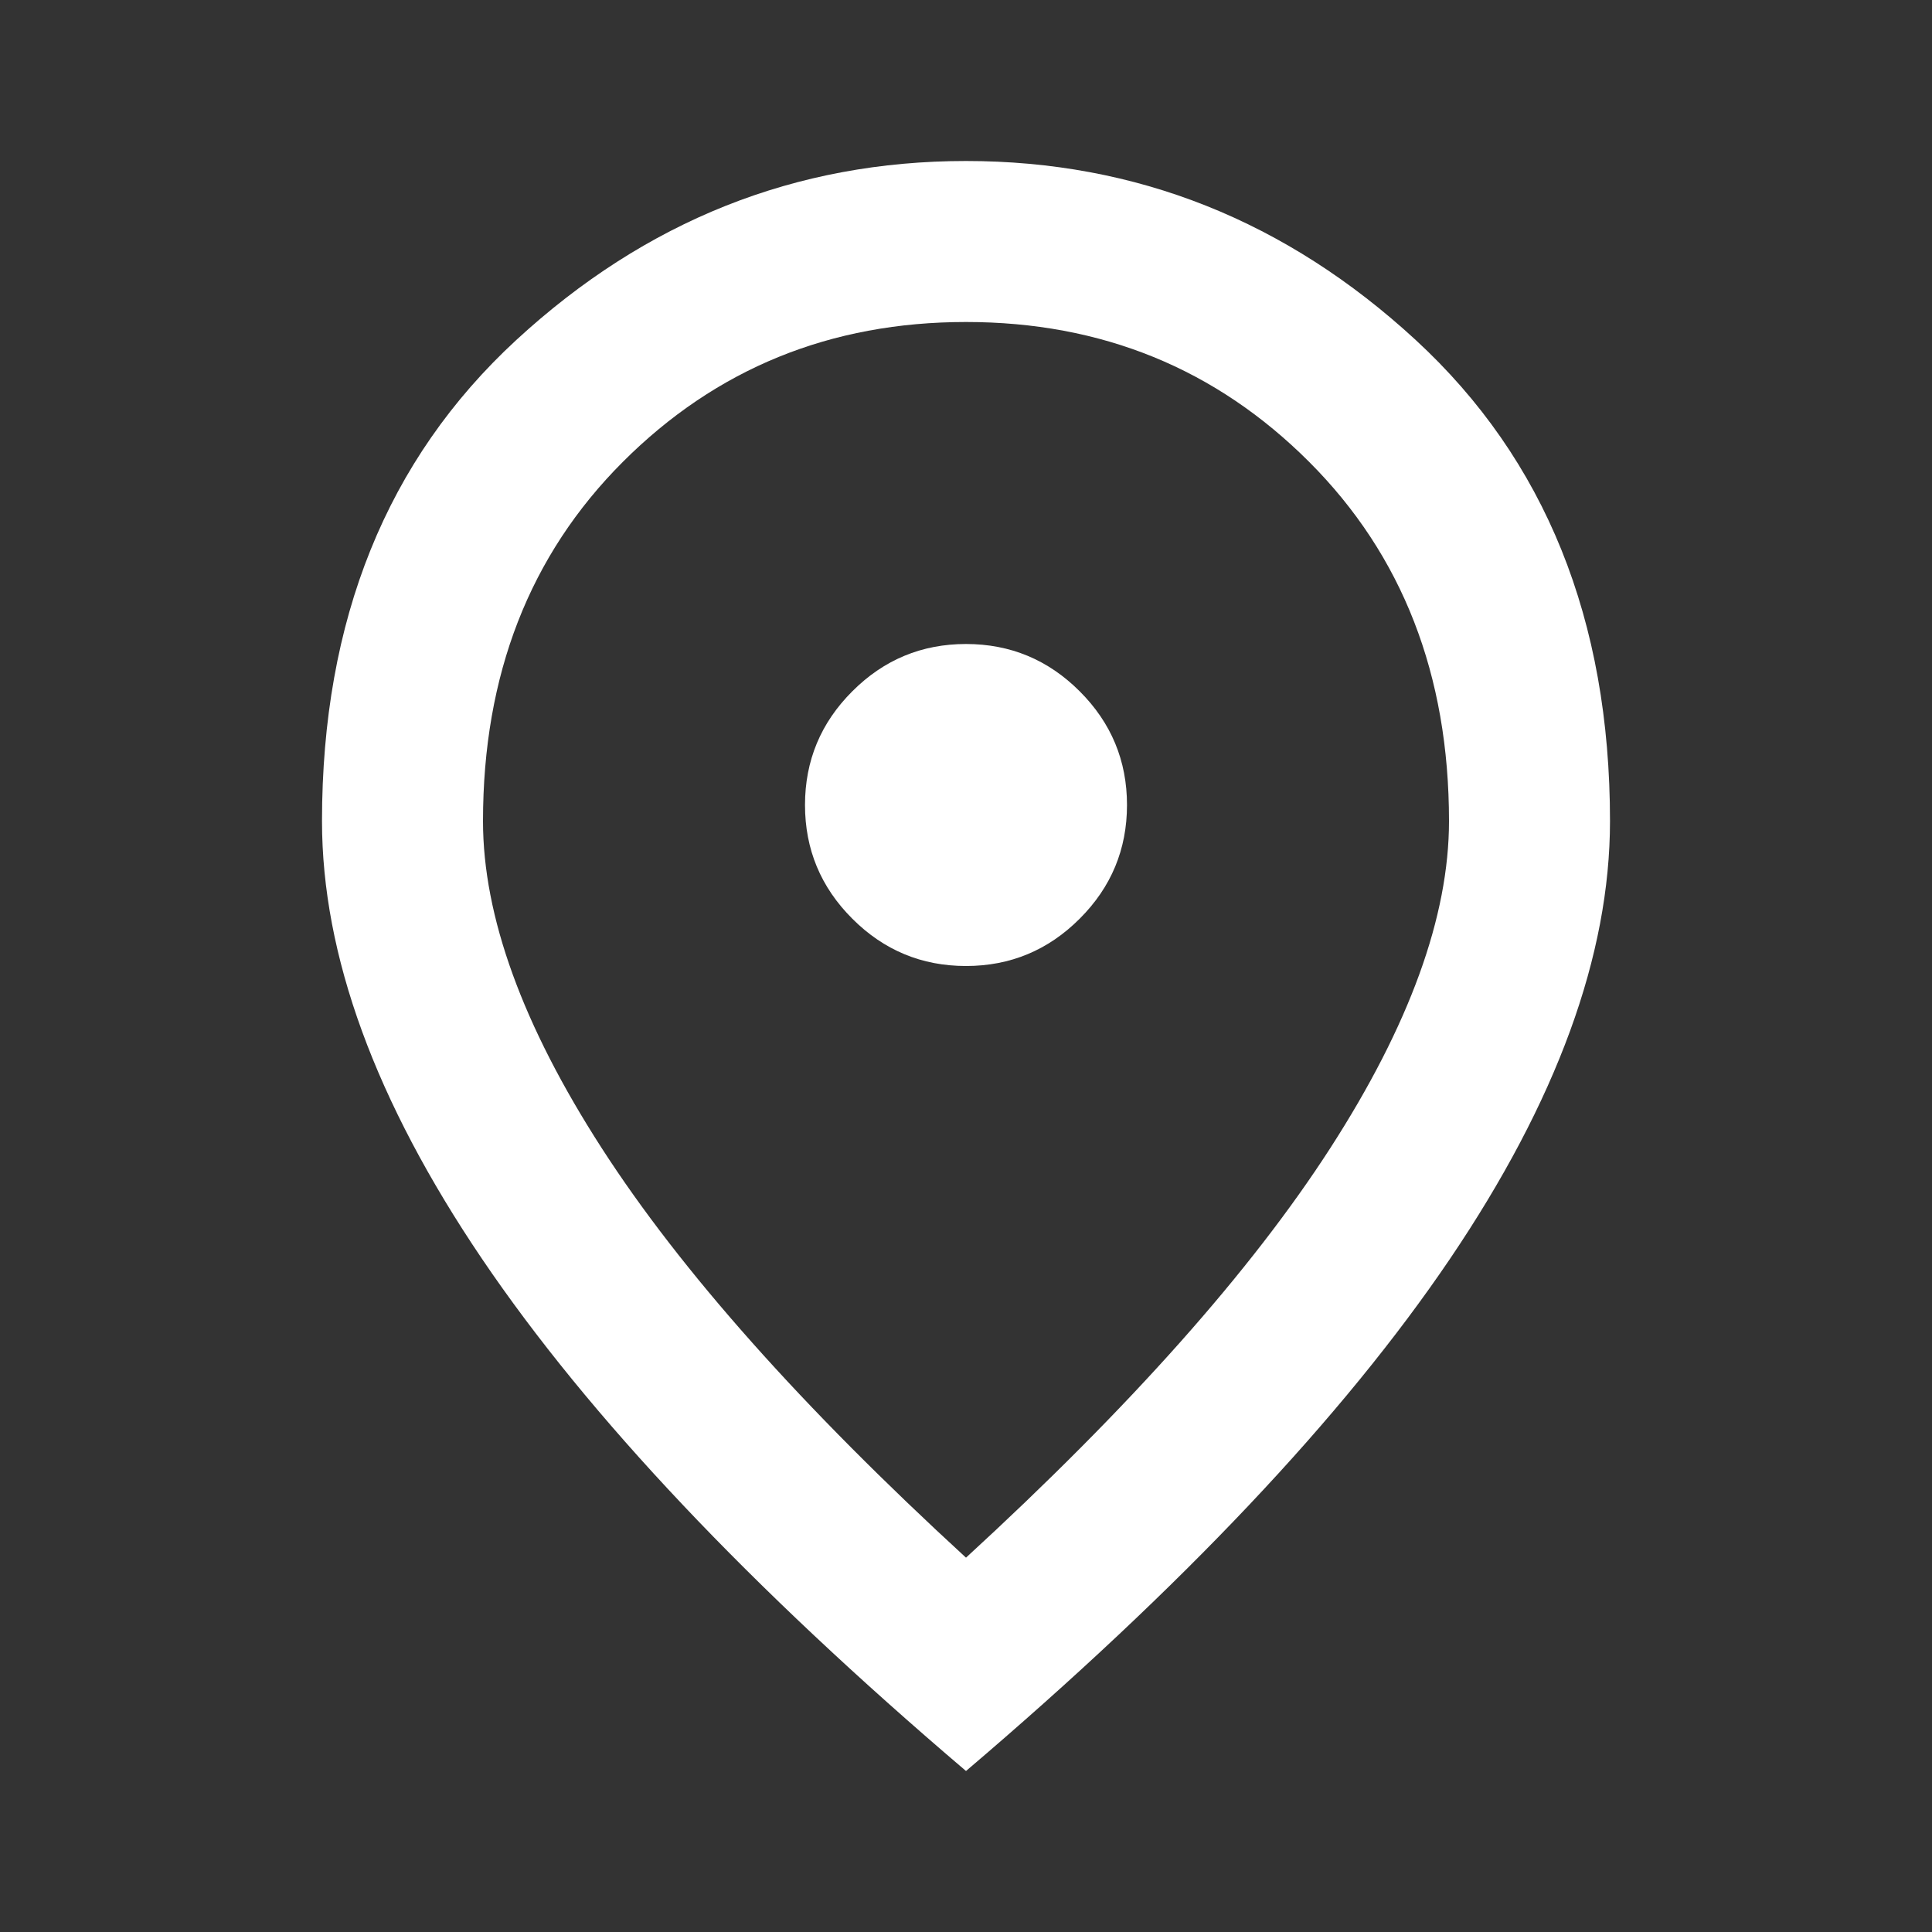 <svg width="33" height="33" viewBox="0 0 33 33" fill="none" xmlns="http://www.w3.org/2000/svg">
<rect x="0" y="0" width="33" height="33" fill="#333333" stroke="none"/>
<path d="M16.5 16.5C17.256 16.5 17.904 16.231 18.442 15.692C18.981 15.154 19.25 14.506 19.25 13.75C19.25 12.994 18.981 12.346 18.442 11.808C17.904 11.269 17.256 11 16.5 11C15.744 11 15.096 11.269 14.558 11.808C14.019 12.346 13.75 12.994 13.75 13.75C13.75 14.506 14.019 15.154 14.558 15.692C15.096 16.231 15.744 16.5 16.5 16.5ZM16.5 26.606C19.296 24.04 21.37 21.708 22.722 19.611C24.074 17.514 24.75 15.652 24.75 14.025C24.75 11.527 23.954 9.482 22.361 7.889C20.768 6.296 18.815 5.5 16.5 5.5C14.185 5.5 12.232 6.296 10.639 7.889C9.046 9.482 8.25 11.527 8.25 14.025C8.25 15.652 8.926 17.514 10.278 19.611C11.63 21.708 13.704 24.04 16.5 26.606ZM16.5 30.25C12.81 27.11 10.055 24.194 8.233 21.502C6.411 18.809 5.5 16.317 5.5 14.025C5.5 10.588 6.606 7.849 8.817 5.809C11.029 3.77 13.59 2.75 16.5 2.75C19.41 2.75 21.971 3.77 24.183 5.809C26.394 7.849 27.5 10.588 27.5 14.025C27.5 16.317 26.589 18.809 24.767 21.502C22.945 24.194 20.19 27.11 16.5 30.25Z" fill="white"/>
</svg>
